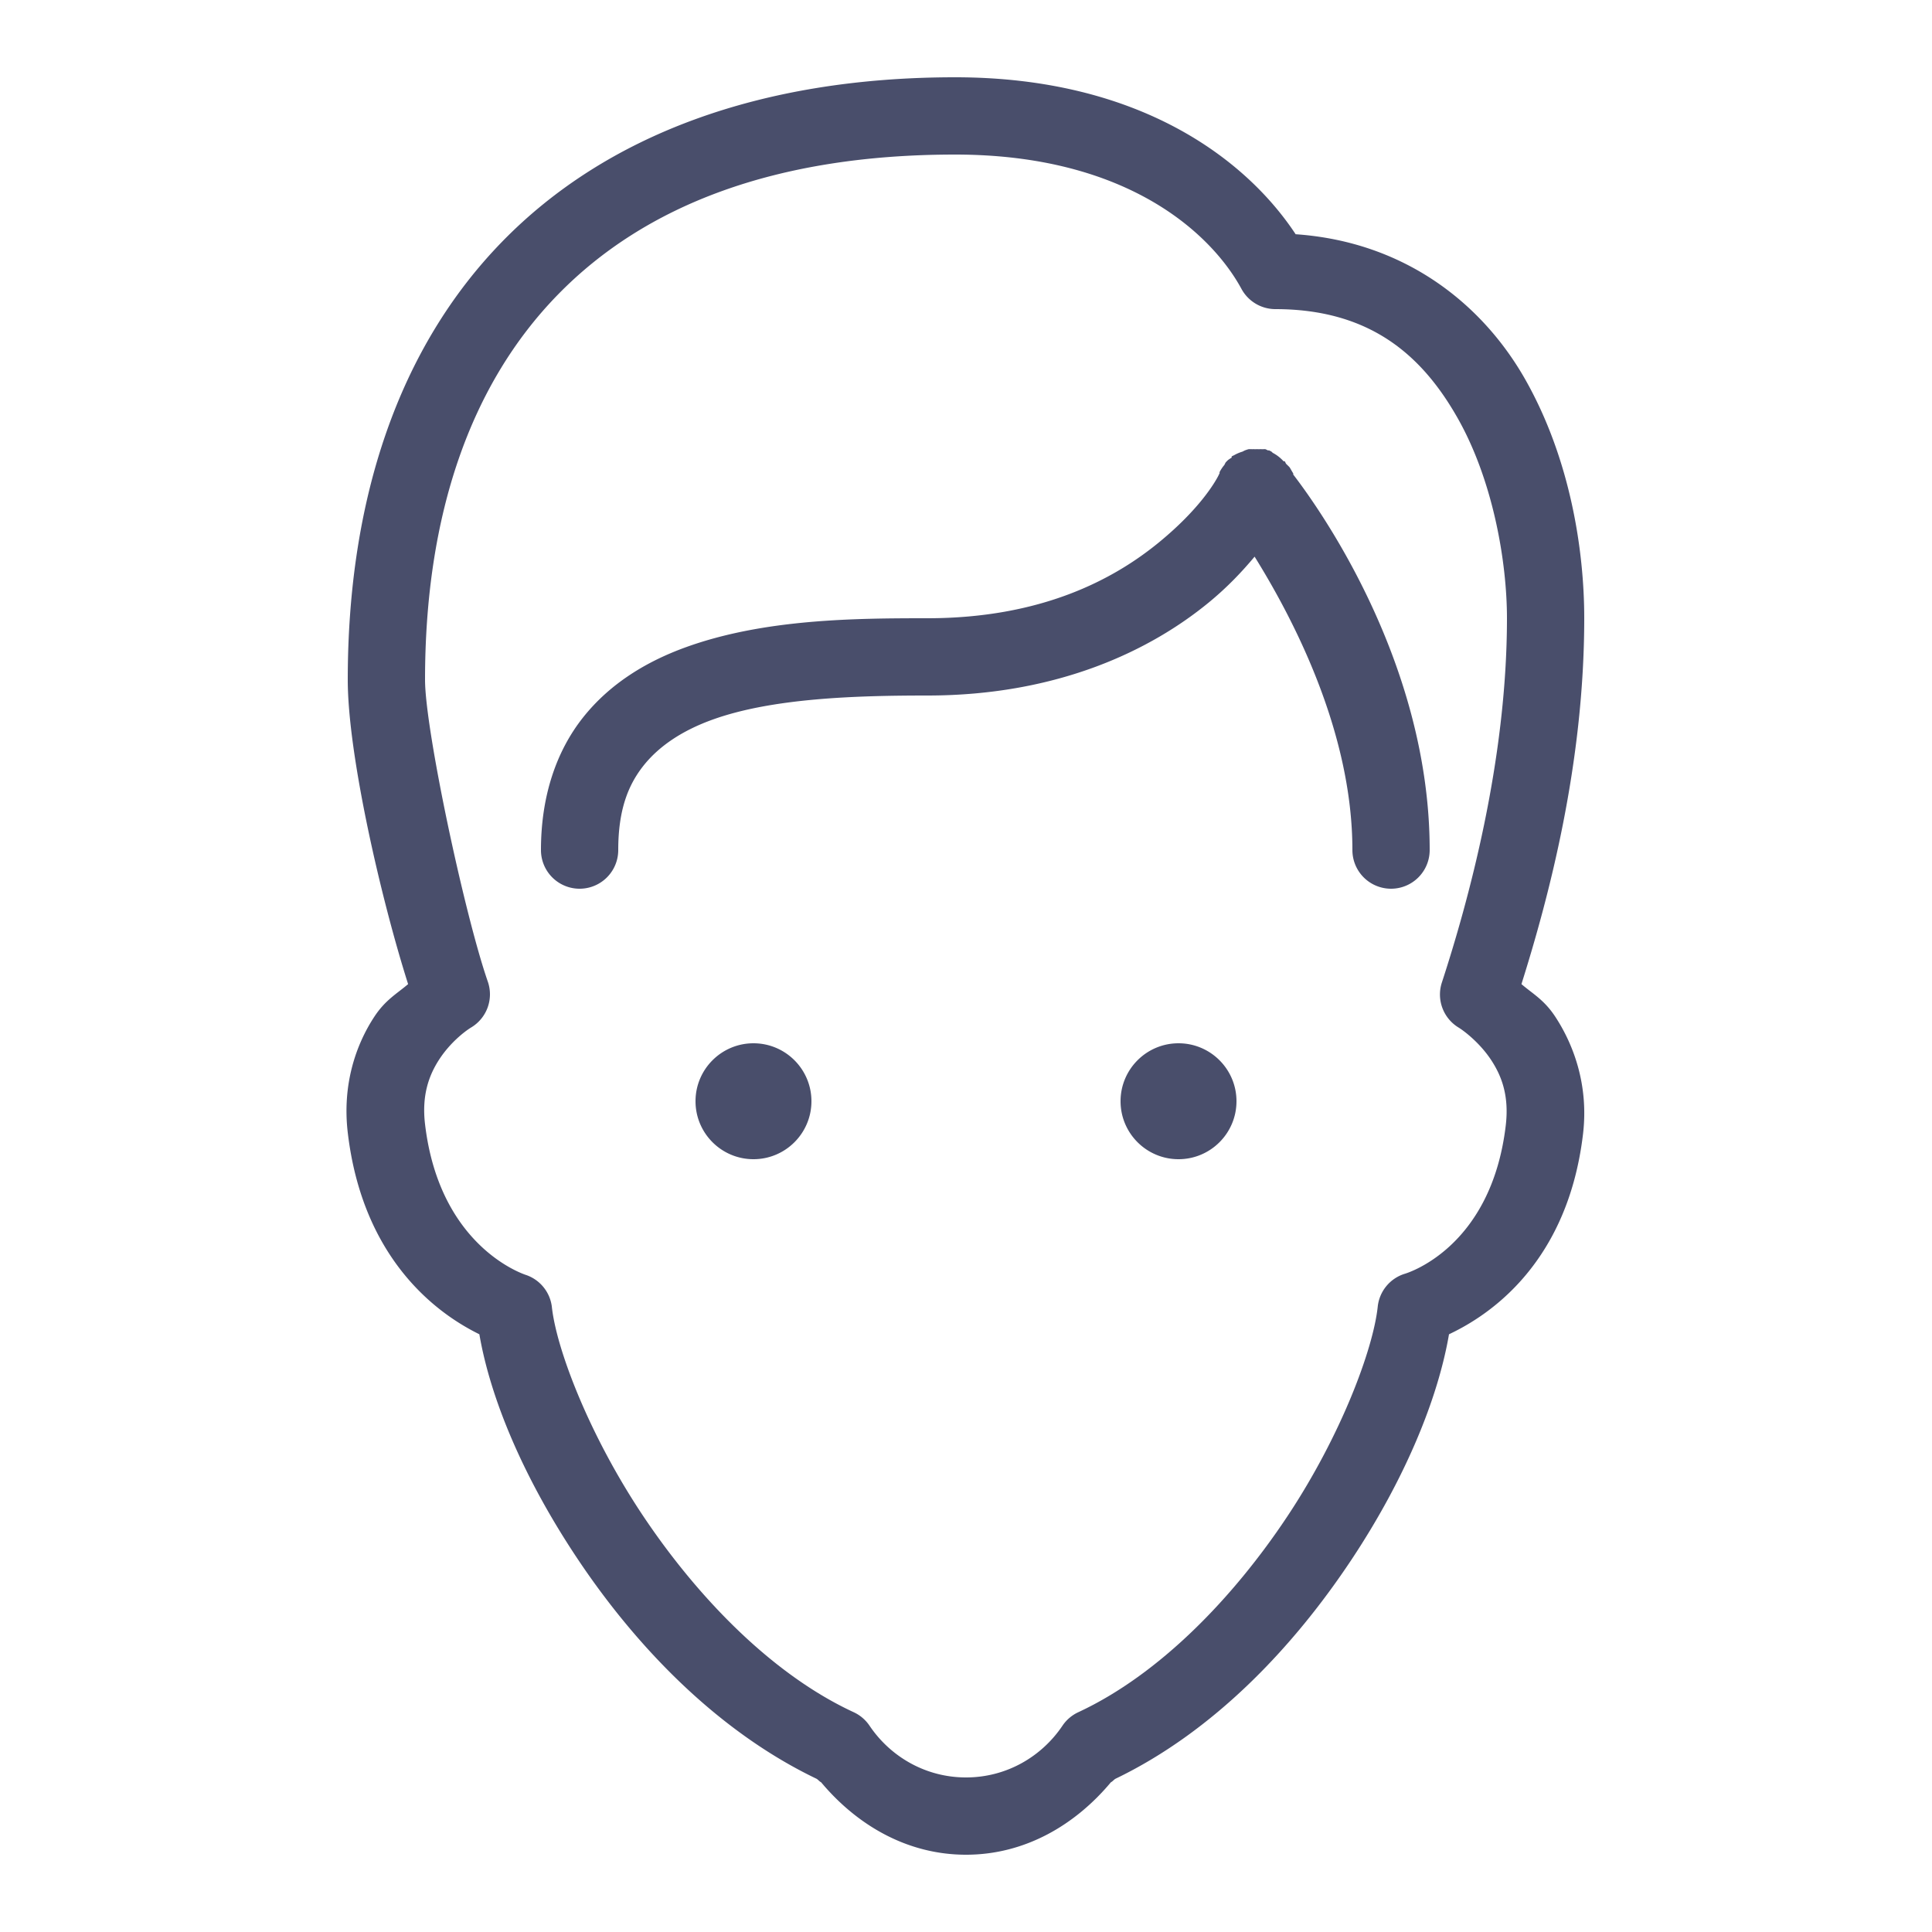 <svg xmlns="http://www.w3.org/2000/svg" viewBox="0 0 50 50" width="500" height="500" style="fill: rgb(73, 78, 107);">
    <path d="M 24.719 2 C 19.674 2 15.685 3.498 13 6.25 C 10.315 9.002 9 12.927 9 17.594 C 9 19.529 9.861 23.265 10.562 25.469 C 10.27 25.718 9.972 25.879 9.688 26.312 C 9.206 27.045 8.855 28.076 9 29.312 C 9.421 32.886 11.663 34.163 12.406 34.531 C 12.693 36.202 13.554 38.265 14.969 40.375 C 16.484 42.636 18.578 44.808 21.125 46.031 C 21.172 46.054 21.203 46.103 21.25 46.125 C 22.168 47.221 23.465 48 25 48 C 26.536 48 27.832 47.222 28.75 46.125 C 28.797 46.103 28.828 46.054 28.875 46.031 C 31.414 44.806 33.466 42.635 34.969 40.375 C 36.369 38.268 37.214 36.197 37.5 34.531 C 38.234 34.182 40.544 32.941 40.969 29.344 C 41.115 28.103 40.736 27.052 40.25 26.312 C 39.963 25.875 39.67 25.722 39.375 25.469 C 40.077 23.238 41 19.785 41 16 C 41 14.26 40.645 11.883 39.469 9.812 C 38.364 7.869 36.363 6.258 33.531 6.062 C 32.246 4.113 29.47 2 24.719 2 z M 24.719 4 C 29.214 4 31.368 6.081 32.125 7.469 A 1 1 0 0 0 33 8 C 35.443 8 36.791 9.179 37.719 10.812 C 38.647 12.446 39 14.557 39 16 C 39 19.707 37.992 23.357 37.312 25.438 A 1 1 0 0 0 37.75 26.594 C 37.922 26.701 38.315 27.012 38.594 27.438 C 38.873 27.863 39.057 28.376 38.969 29.125 C 38.588 32.349 36.344 32.969 36.344 32.969 A 1 1 0 0 0 35.656 33.812 C 35.54 34.917 34.702 37.16 33.312 39.25 C 31.923 41.34 30.012 43.333 27.906 44.312 A 1 1 0 0 0 27.5 44.656 C 26.96 45.462 26.048 46 25 46 C 23.953 46 23.04 45.461 22.5 44.656 A 1 1 0 0 0 22.094 44.312 C 19.979 43.334 18.058 41.341 16.656 39.25 C 15.255 37.159 14.396 34.913 14.281 33.812 A 1 1 0 0 0 13.625 33 C 13.625 33 11.381 32.323 11 29.094 C 10.911 28.339 11.103 27.82 11.375 27.406 C 11.647 26.993 12.007 26.706 12.188 26.594 A 1 1 0 0 0 12.625 25.406 C 12.02 23.661 11 18.874 11 17.594 C 11 13.301 12.187 9.931 14.438 7.625 C 16.688 5.319 20.061 4 24.719 4 z M 32.312 11.625 A 1 1 0 0 0 32.219 11.656 A 1 1 0 0 0 32.156 11.688 A 1 1 0 0 0 31.938 11.781 A 1 1 0 0 0 31.875 11.812 A 1 1 0 0 0 31.875 11.844 A 1 1 0 0 0 31.781 11.906 A 1 1 0 0 0 31.719 11.969 A 1 1 0 0 0 31.688 12.031 A 1 1 0 0 0 31.562 12.219 C 31.562 12.22 31.563 12.248 31.562 12.25 A 1 1 0 0 0 31.531 12.312 C 31.45 12.47 31.056 13.164 30 14.031 C 28.819 15.001 26.945 16 24 16 C 22.125 16 19.775 16.017 17.75 16.75 C 16.738 17.116 15.793 17.684 15.094 18.562 C 14.395 19.441 14 20.609 14 22 A 1 1 0 1 0 16 22 C 16 20.974 16.249 20.324 16.656 19.812 C 17.063 19.301 17.665 18.904 18.438 18.625 C 19.983 18.066 22.155 18 24 18 C 27.405 18 29.799 16.811 31.281 15.594 C 31.778 15.186 32.153 14.783 32.469 14.406 C 33.437 15.963 35 18.907 35 22 A 1 1 0 1 0 37 22 C 37 17.031 33.992 12.961 33.469 12.281 A 1 1 0 0 0 33.469 12.25 C 33.445 12.219 33.386 12.107 33.375 12.094 A 1 1 0 0 0 33.312 12.031 C 33.312 12.03 33.281 12 33.281 12 A 1 1 0 0 0 33.25 11.938 A 1 1 0 0 0 33.219 11.938 A 1 1 0 0 0 32.938 11.719 A 1 1 0 0 0 32.906 11.688 A 1 1 0 0 0 32.844 11.656 A 1 1 0 0 0 32.812 11.656 A 1 1 0 0 0 32.75 11.625 A 1 1 0 0 0 32.688 11.625 A 1 1 0 0 0 32.656 11.625 A 1 1 0 0 0 32.594 11.625 A 1 1 0 0 0 32.562 11.625 A 1 1 0 0 0 32.5 11.625 A 1 1 0 0 0 32.469 11.625 A 1 1 0 0 0 32.406 11.625 A 1 1 0 0 0 32.312 11.625 z M 19.5 27 C 18.672 27 18 27.672 18 28.5 C 18 29.328 18.672 30 19.5 30 C 20.328 30 21 29.328 21 28.5 C 21 27.672 20.328 27 19.5 27 z M 30.5 27 C 29.672 27 29 27.672 29 28.5 C 29 29.328 29.672 30 30.5 30 C 31.328 30 32 29.328 32 28.5 C 32 27.672 31.328 27 30.5 27 z"/>
</svg>